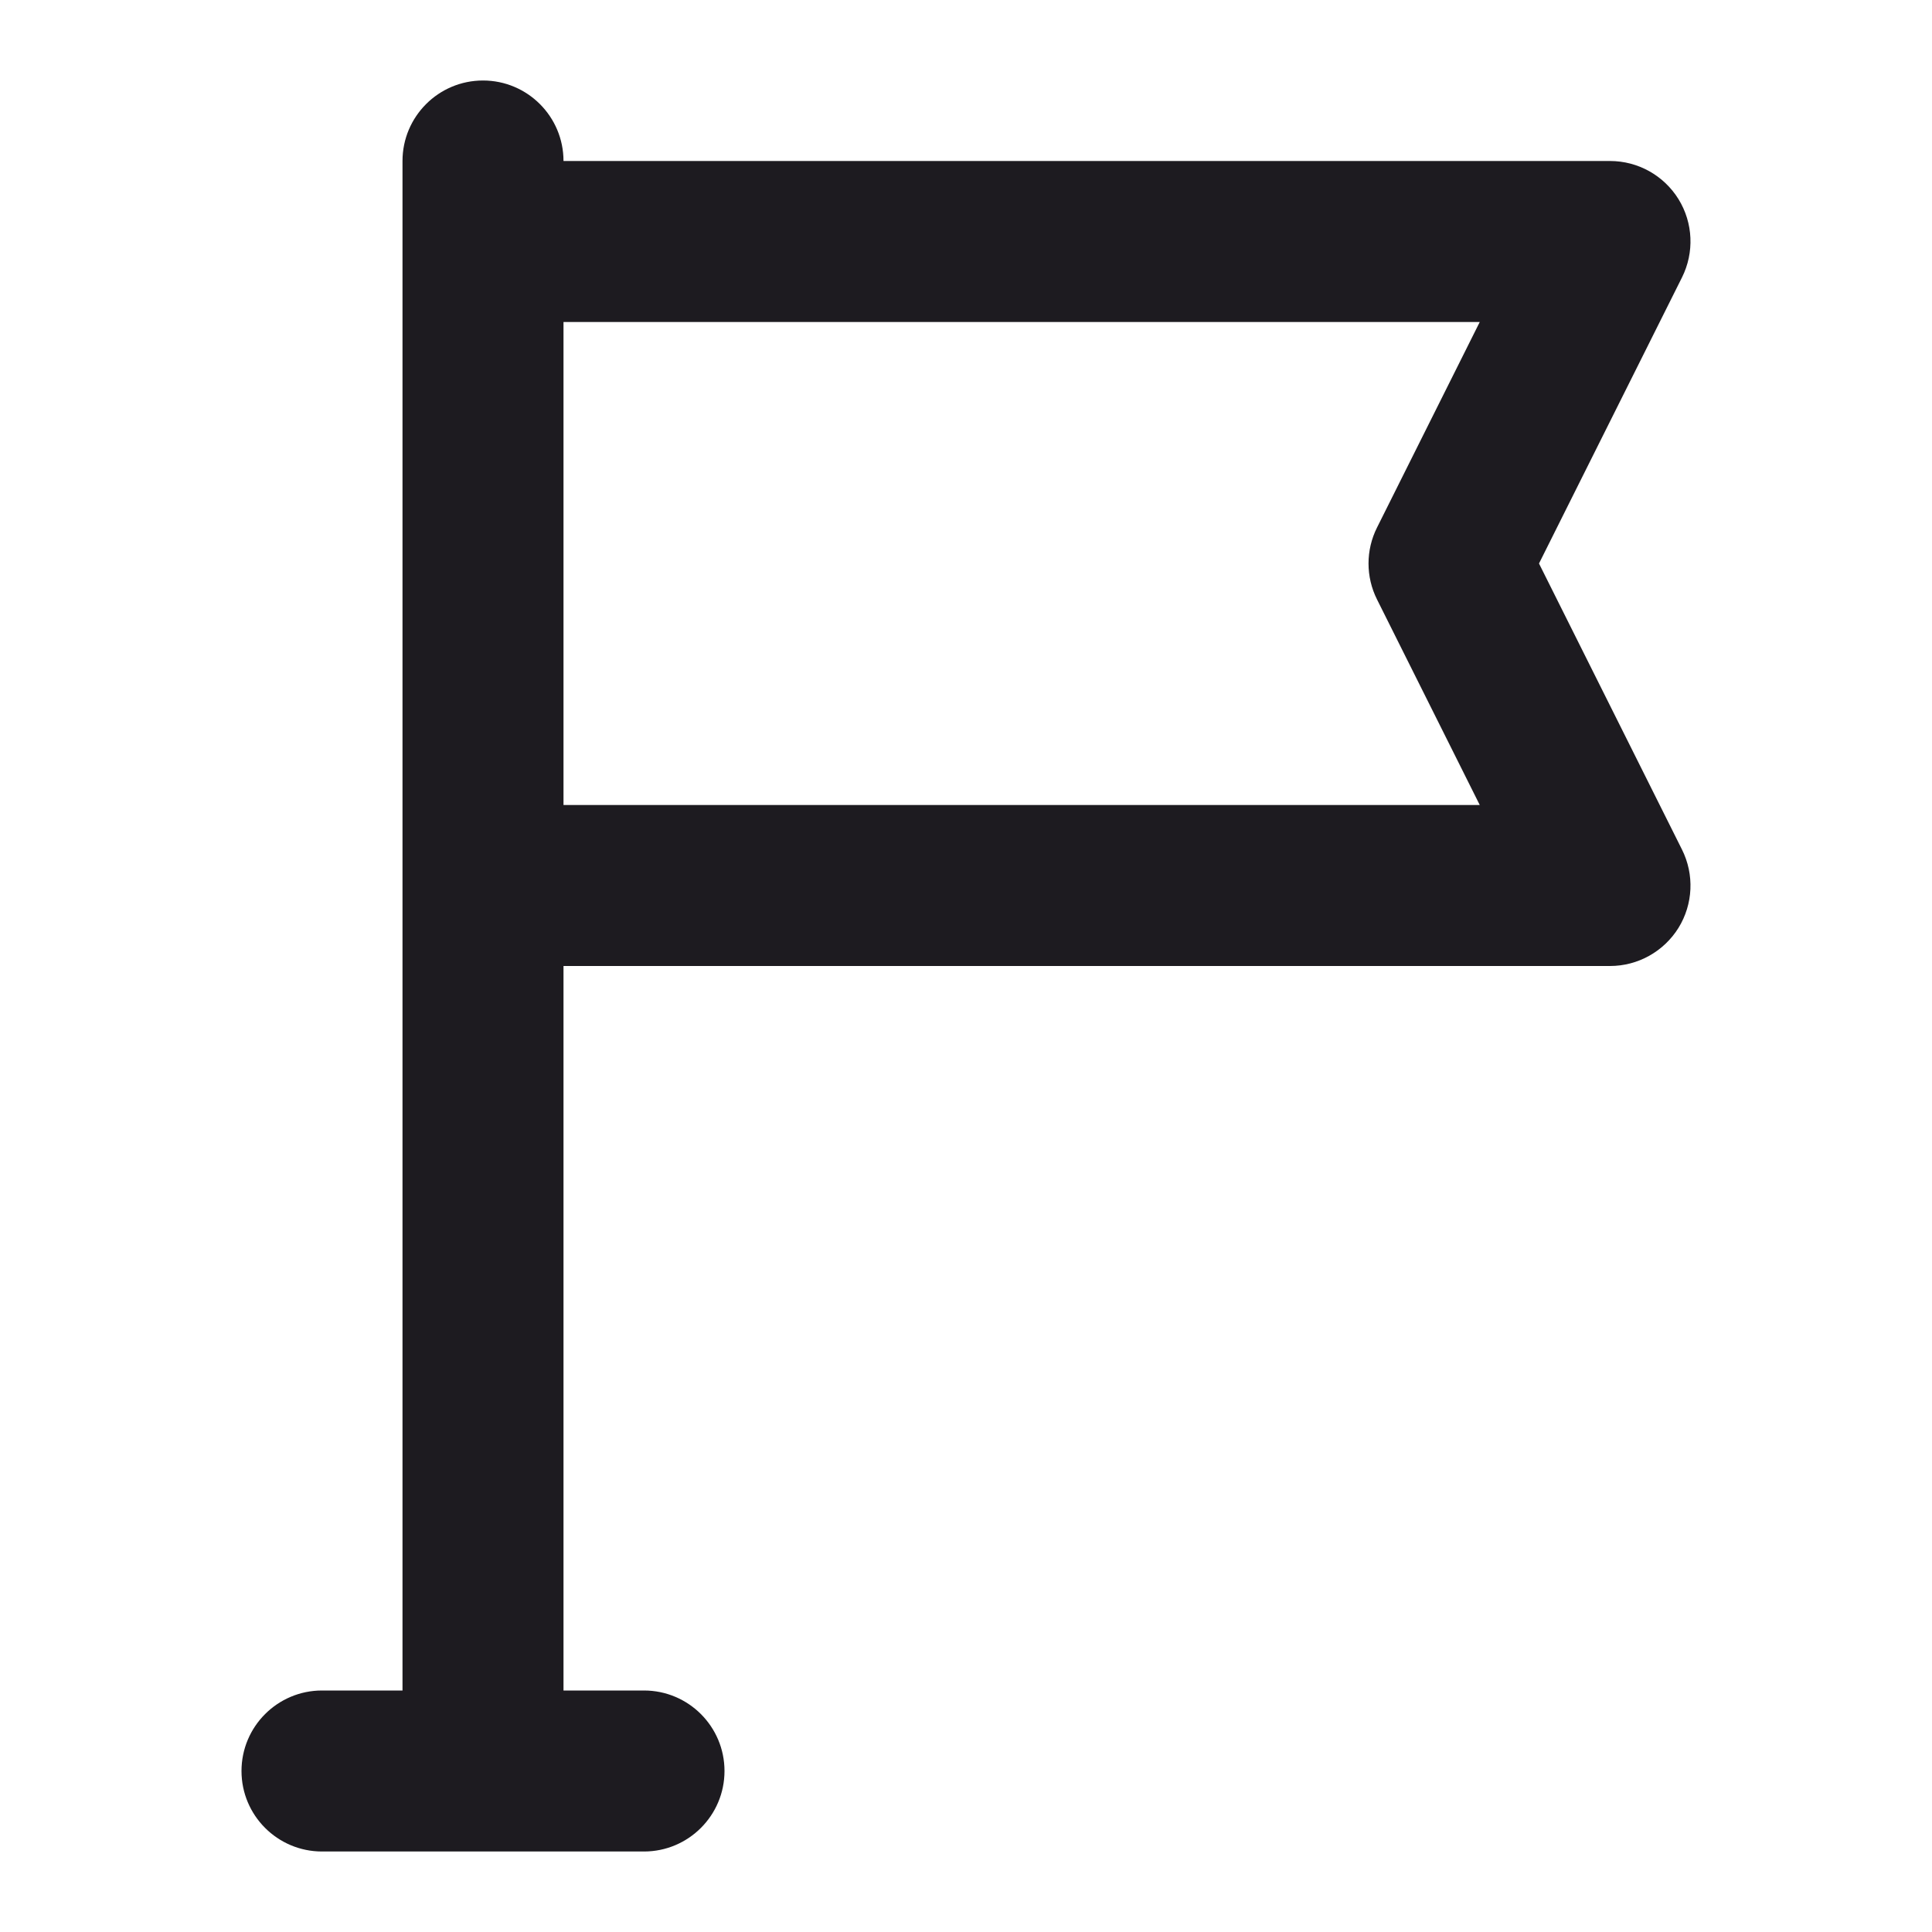 <svg width="24" height="24" viewBox="0 0 24 24" fill="none" xmlns="http://www.w3.org/2000/svg">
<path fill-rule="evenodd" clip-rule="evenodd" d="M6 1C6.552 1 7 1.448 7 2H20C20.347 2 20.668 2.179 20.851 2.474C21.033 2.769 21.049 3.137 20.894 3.447L19.118 7L20.894 10.553C21.049 10.863 21.033 11.231 20.851 11.526C20.668 11.82 20.347 12 20 12H7V21H8C8.552 21 9 21.448 9 22C9 22.552 8.552 23 8 23H4C3.448 23 3 22.552 3 22C3 21.448 3.448 21 4 21H5V2C5 1.448 5.448 1 6 1ZM7 10H18.382L17.106 7.447C16.965 7.166 16.965 6.834 17.106 6.553L18.382 4H7V10Z" fill="#1D1B20"/>
</svg>
